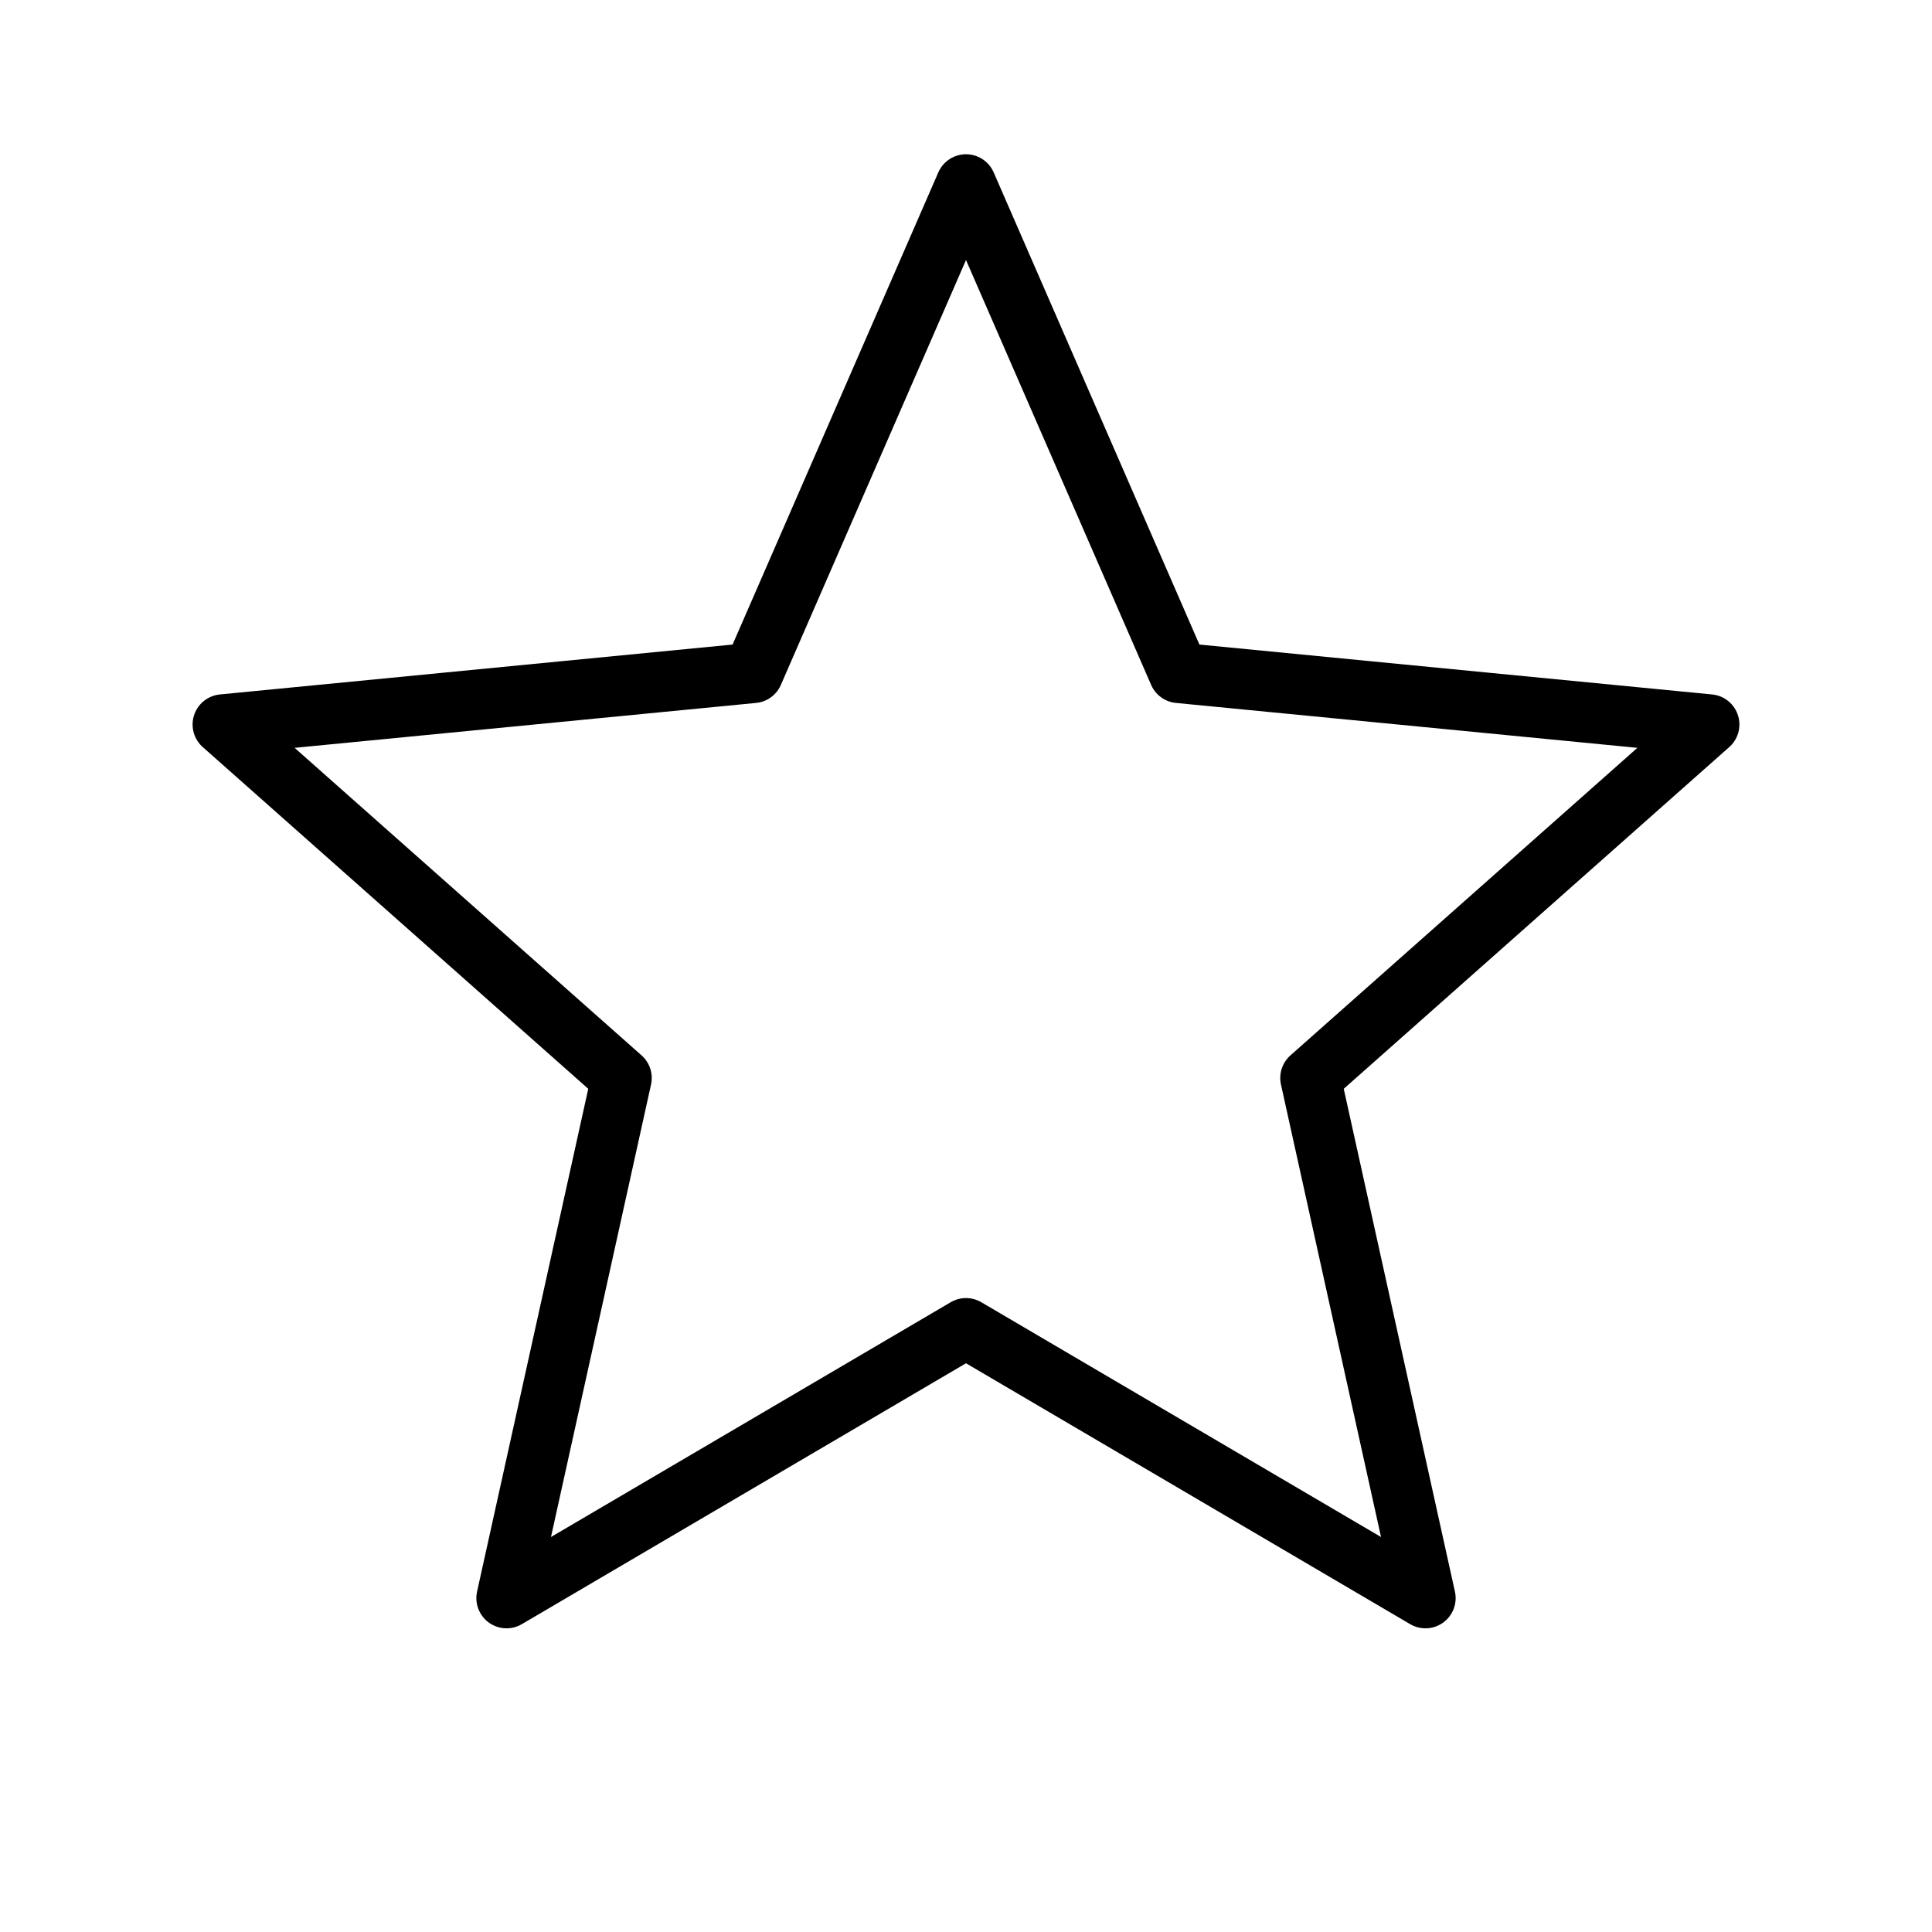 <svg xmlns="http://www.w3.org/2000/svg" width="64" height="64" viewBox="0 0 64 64">
  <title>star</title>
  <polygon points="32 6.11 39.05 22.29 56.62 24 43.41 35.71 47.22 52.94 32 44 16.78 52.94 20.59 35.71 7.38 24 24.95 22.29 32 6.11" fill="none" stroke="#000" stroke-linecap="round" stroke-linejoin="round" stroke-width="2"/>
</svg>
